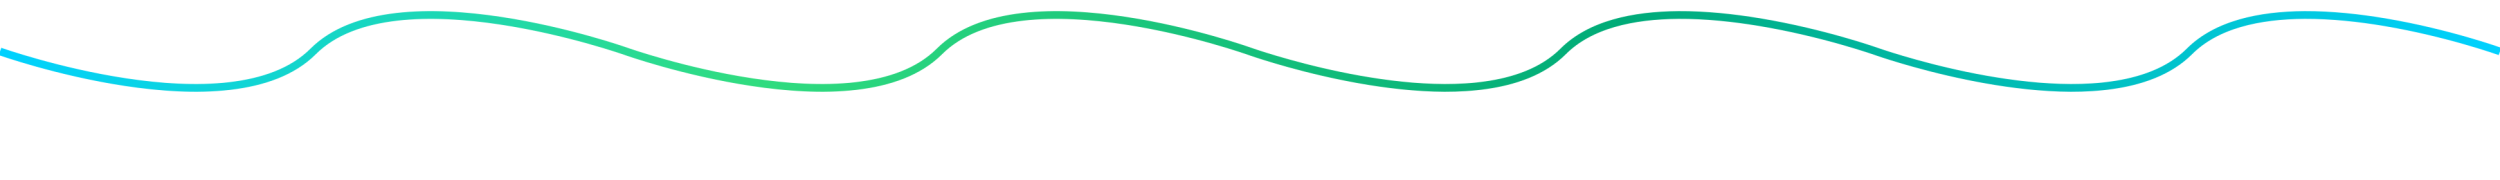 <svg width="3888" height="280" viewBox="0 0 3888 280" fill="none" xmlns="http://www.w3.org/2000/svg">
<mask id="mask0_1_17" style="mask-type:alpha" maskUnits="userSpaceOnUse" x="-1" y="0" width="3891" height="280">
<path transform="translate(0, 20)" filter="url(#neon)" d="M0 60C0 60 359.5 187.5 487 60C614.5 -67.5 974 60 974 60C974 60 1333.5 187.5 1461 60C1588.5 -67.5 1944 60 1944 60C1944 60 2184.24 145.204 2341.59 106.655C2353.55 103.726 2365.03 100.082 2375.89 95.632C2396.93 87.006 2415.65 75.351 2431 60C2472.81 18.192 2539.56 3.802 2610.41 3.345C2652.32 3.074 2695.66 7.679 2736.11 14.368C2835.82 30.855 2918 60 2918 60C2918 60 3158.24 145.204 3315.59 106.655C3327.55 103.726 3339.03 100.082 3349.89 95.632C3370.93 87.006 3389.65 75.351 3405 60C3446.94 18.058 3513.56 3.71 3584.07 3.341C3625.91 3.121 3669.13 7.824 3709.38 14.603C3807.5 31.13 3888 60 3888 60" stroke="black" stroke-width="12"/>
</mask>
<g mask="url(#mask0_1_17)">
<rect transform="translate(0, 20)" y="-406" width="3888" height="845" fill="url(#paint0_linear_1_17)"/>
</g>
<defs>
    <filter id="neon">
        <feFlood flood-color="rgb(255,255,128)" flood-opacity="0.5" in="SourceGraphic" />
        <feComposite operator="in" in2="SourceGraphic" />
        <feGaussianBlur stdDeviation="10" />
        <feComponentTransfer result="glow1">
        <feFuncA type="linear" slope="3" intercept="0" />
        </feComponentTransfer>
        <feMerge>
        <feMergeNode in="glow1" />
        <feMergeNode in="SourceGraphic" />
        </feMerge>
    </filter>
<linearGradient id="paint0_linear_1_17" x1="0" y1="439" x2="3888" y2="439" gradientUnits="userSpaceOnUse">
<stop stop-color="#00D1FF"/>
<stop offset="0.3" stop-color="#30DC7F"/>
<stop offset="0.65" stop-color="#00AB78"/>
<stop offset="1" stop-color="#00D1FF"/>
</linearGradient>
</defs>
</svg>
